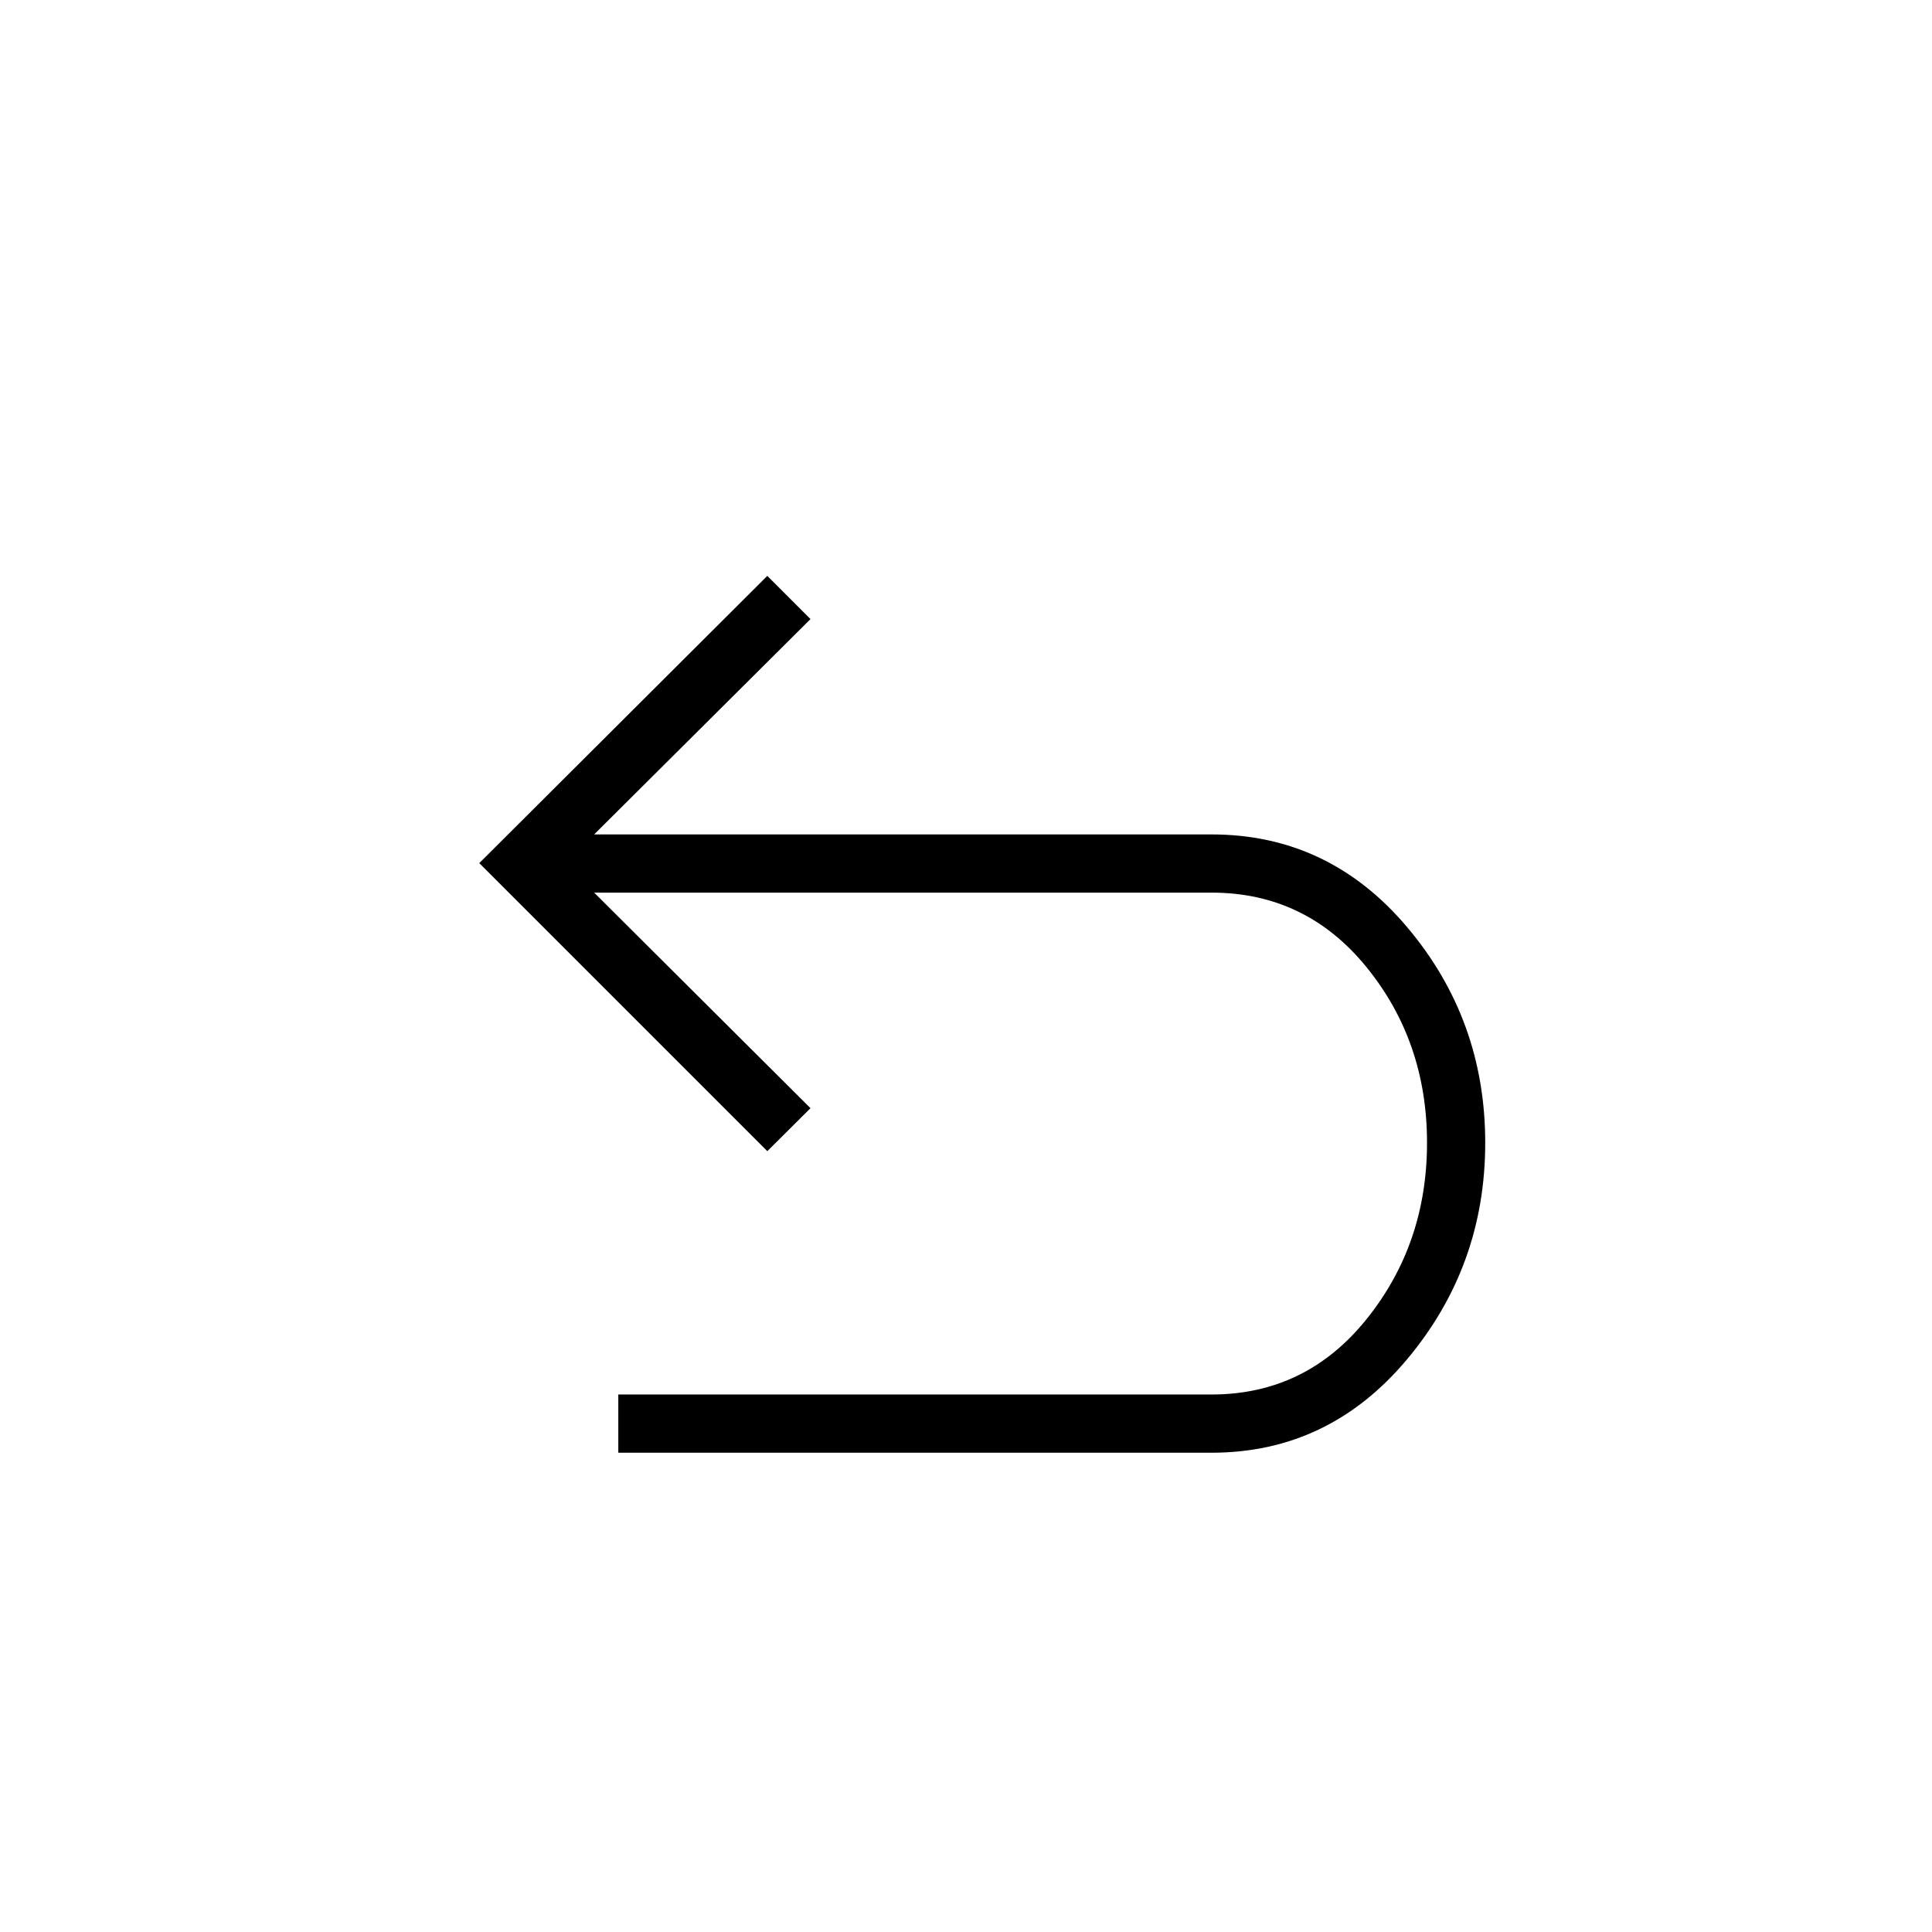 <svg xmlns="http://www.w3.org/2000/svg" height="20" viewBox="0 -960 960 960" width="20"><path d="M307.23-238.15v-28.93H602q46.88 0 76.98-37.38 30.1-37.39 30.1-87.69 0-50.31-30.1-87.31t-76.98-37H295.23l107.5 107.11L381.27-388 238.15-531.12l143.12-142.73 21.46 21.47-107.5 107H602q58.23 0 97.12 45.98Q738-453.42 738-392.15t-38.88 107.63q-38.89 46.37-97.12 46.37H307.23Z"/></svg>